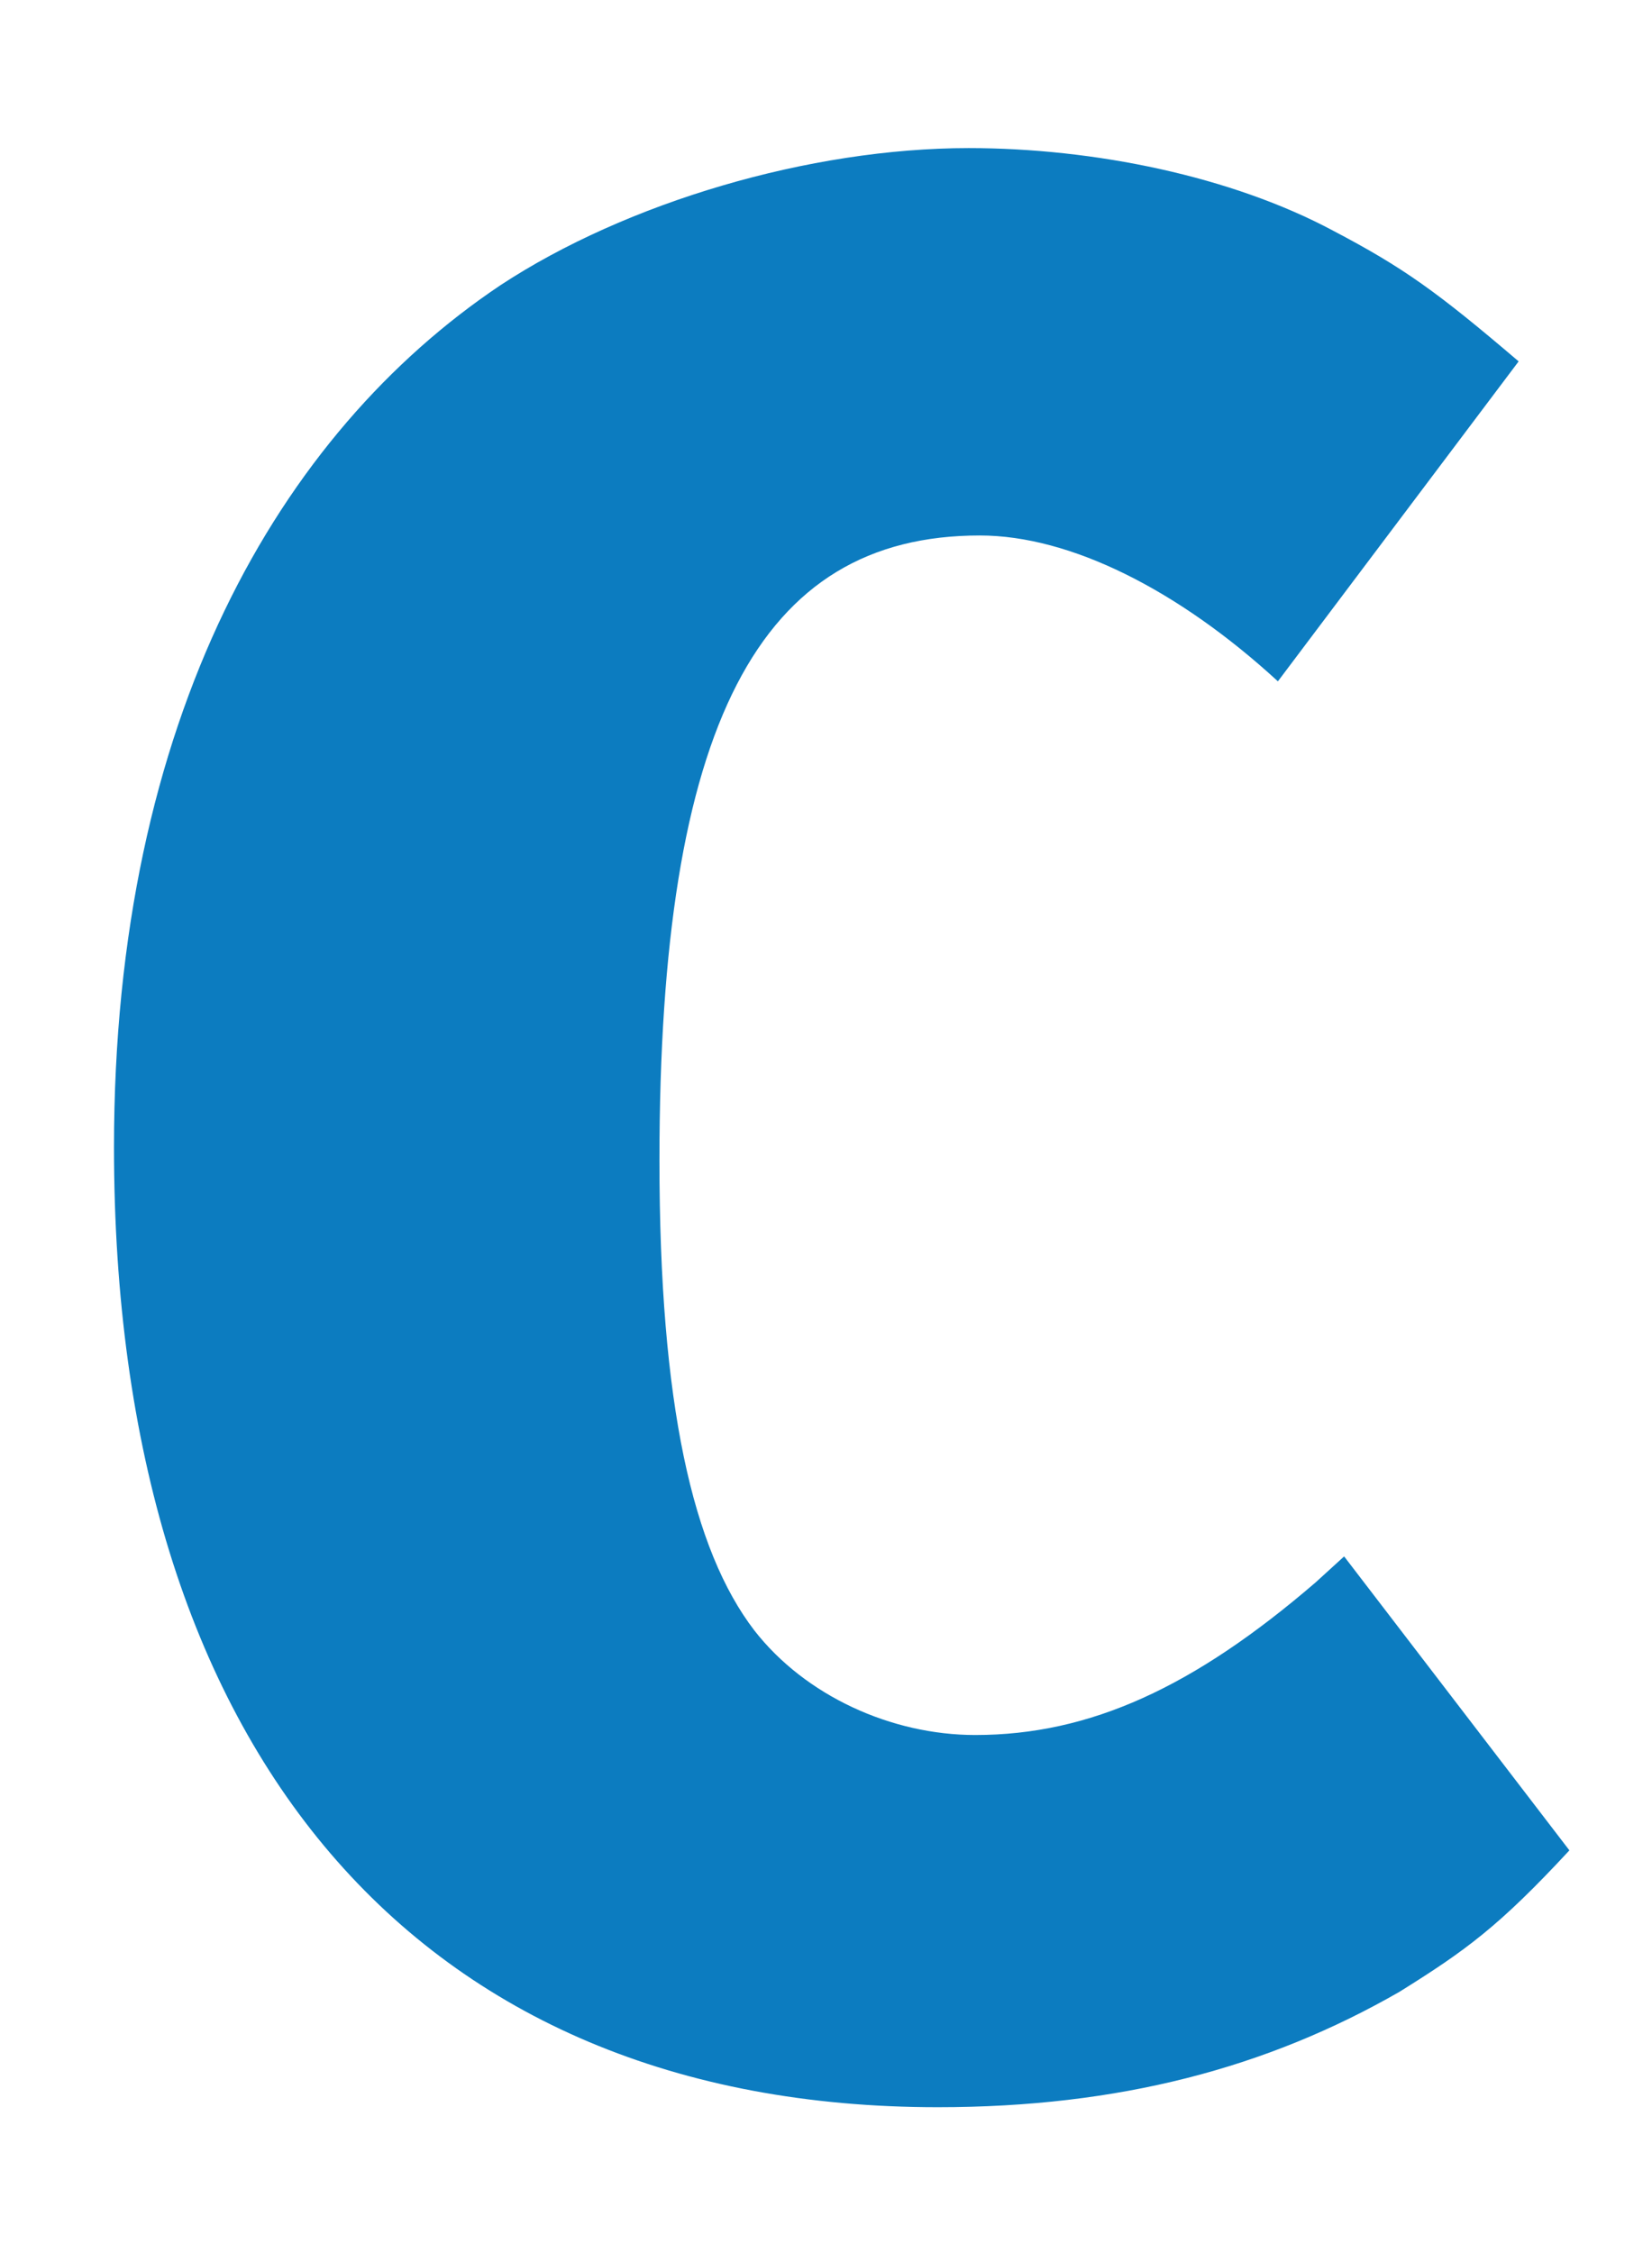 <?xml version="1.0" encoding="UTF-8" standalone="no"?><svg width='11' height='15' viewBox='0 0 11 15' fill='none' xmlns='http://www.w3.org/2000/svg'>
<path d='M9.318 13.261C8.435 13.768 7.45 14.029 6.244 14.029C2.773 14.029 0.759 11.652 0.759 7.638C0.759 4.783 1.862 2.884 3.332 1.899C4.17 1.348 5.391 0.986 6.45 0.986C7.288 0.986 8.2 1.174 8.877 1.536C9.347 1.783 9.568 1.942 10.112 2.406L8.509 4.536C7.847 3.928 7.127 3.565 6.524 3.565C5.053 3.565 4.391 4.826 4.391 7.725C4.391 9.348 4.612 10.319 5.023 10.855C5.362 11.29 5.935 11.551 6.494 11.551C7.259 11.551 7.95 11.232 8.759 10.536L8.95 10.362L10.45 12.319C9.98 12.826 9.759 12.986 9.318 13.261Z' fill='#0C7CC0'/>
</svg>
